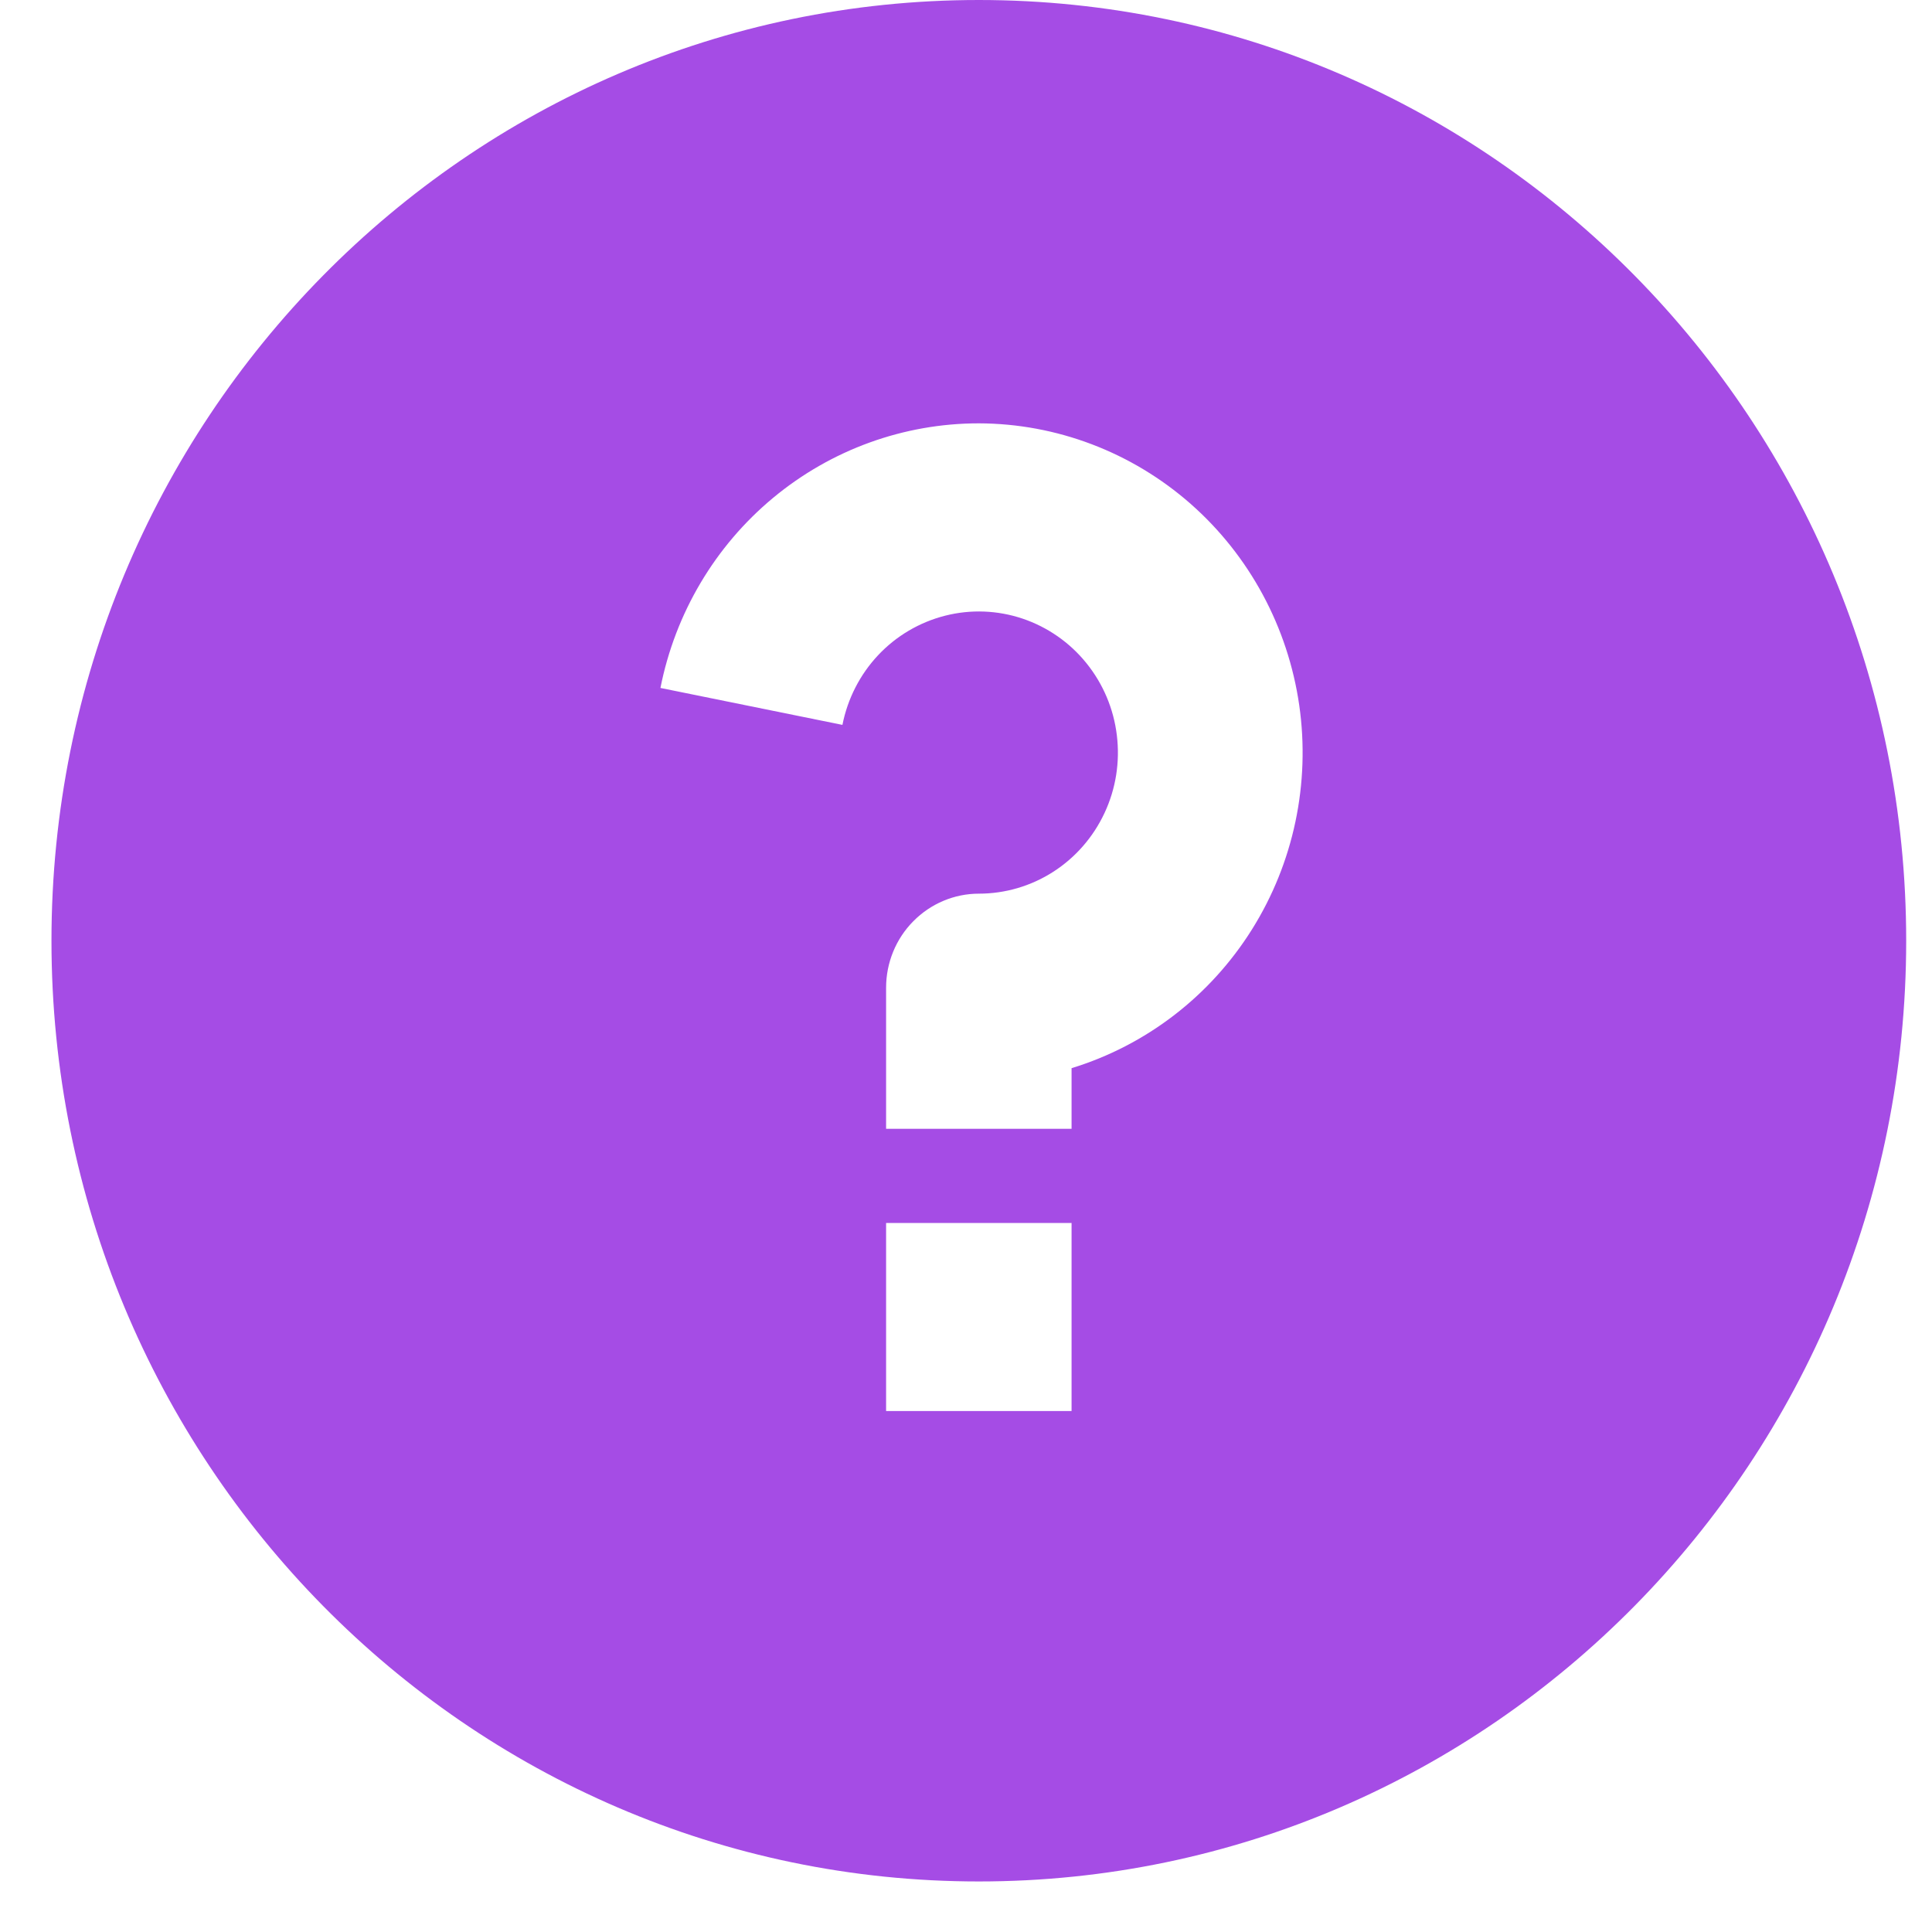 <svg width="25" height="25" viewBox="0 0 25 25" fill="none" xmlns="http://www.w3.org/2000/svg">
<path d="M12.666 24.346C6.038 24.346 0.666 18.896 0.666 12.173C0.666 5.45 6.038 0 12.666 0C19.294 0 24.666 5.45 24.666 12.173C24.666 18.896 19.294 24.346 12.666 24.346ZM11.466 15.825V18.259H13.866V15.825H11.466ZM13.866 13.822C14.83 13.527 15.658 12.891 16.199 12.029C16.74 11.167 16.957 10.136 16.812 9.125C16.666 8.114 16.168 7.19 15.407 6.52C14.646 5.851 13.673 5.481 12.666 5.478C11.695 5.478 10.754 5.819 10.003 6.443C9.252 7.067 8.737 7.936 8.546 8.902L10.901 9.38C10.968 9.041 11.128 8.728 11.363 8.478C11.598 8.228 11.899 8.051 12.23 7.967C12.56 7.883 12.908 7.896 13.232 8.005C13.555 8.114 13.842 8.313 14.058 8.581C14.274 8.848 14.411 9.172 14.452 9.515C14.494 9.859 14.439 10.207 14.293 10.519C14.147 10.832 13.917 11.096 13.629 11.281C13.341 11.466 13.007 11.564 12.666 11.564C12.348 11.564 12.043 11.693 11.818 11.921C11.592 12.149 11.466 12.459 11.466 12.781V14.607H13.866V13.822Z" fill="#A54CE5"/>
</svg>
